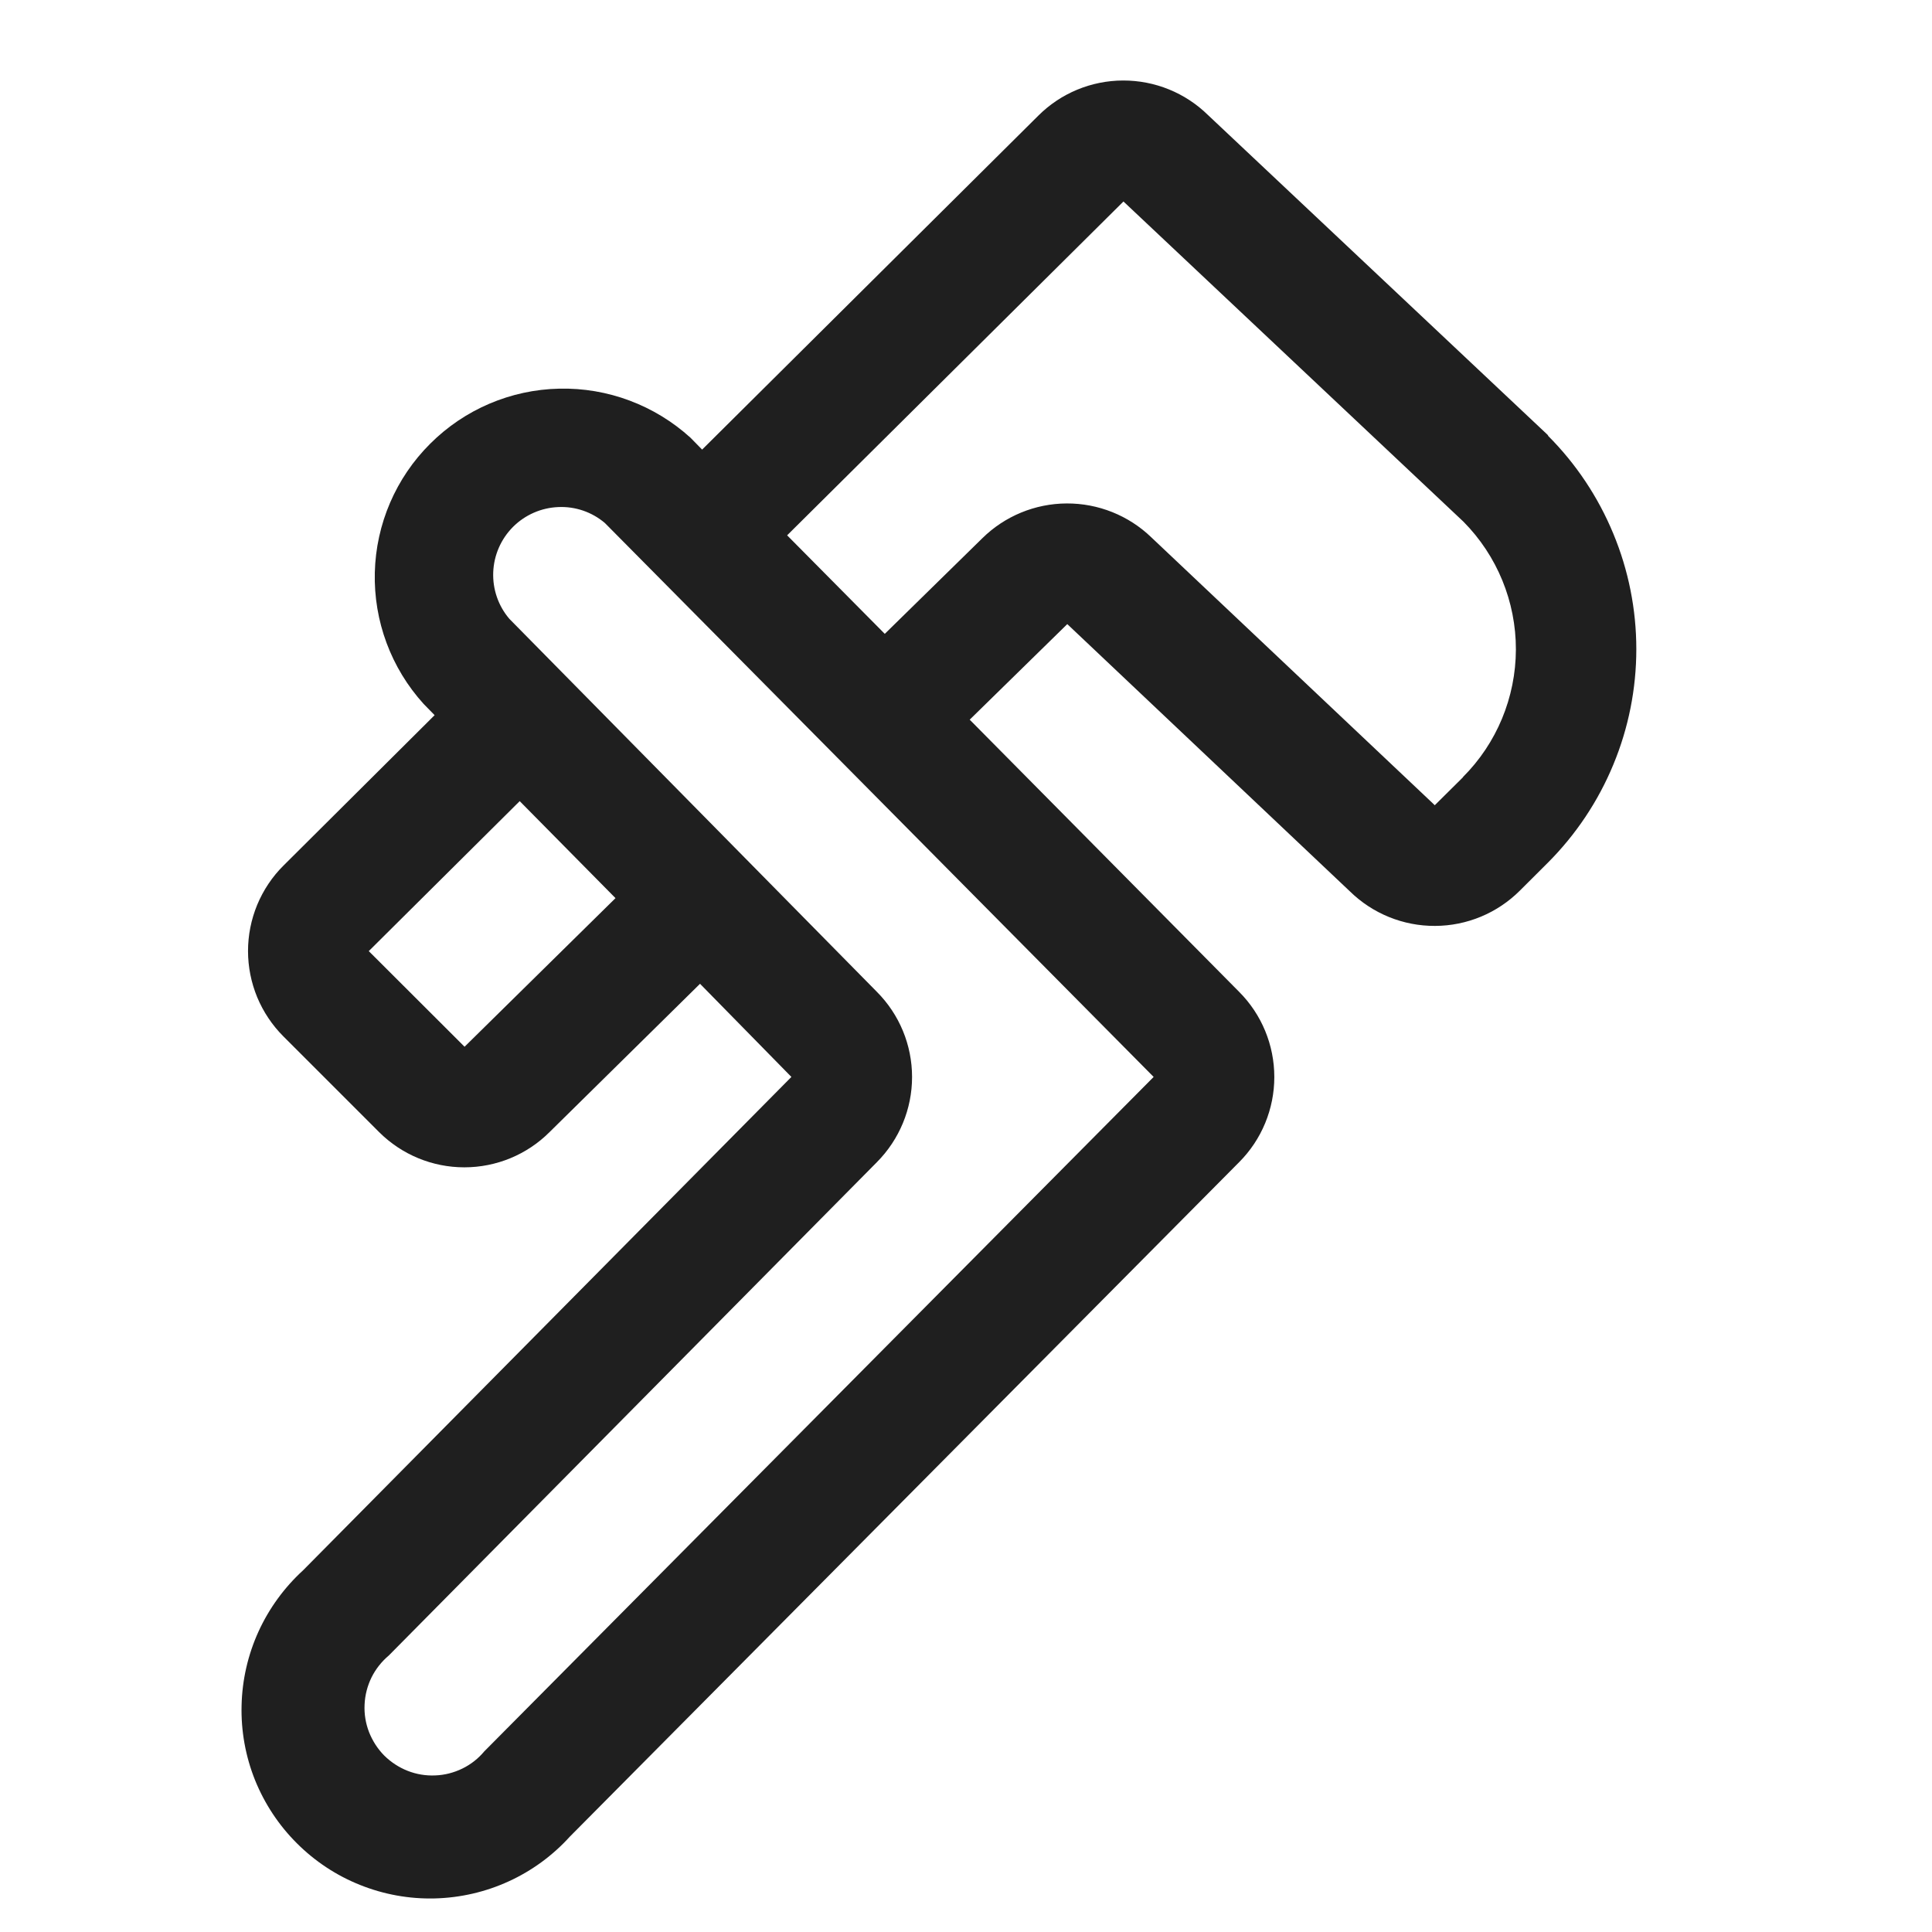 <svg width="24" height="24" viewBox="0 0 24 24" fill="none" xmlns="http://www.w3.org/2000/svg">
<path d="M19.232 5.409L19.216 5.393L15.007 1.43C14.725 1.153 14.346 0.999 13.951 1C13.556 1.001 13.177 1.158 12.898 1.437L8.722 5.585L8.578 5.438C8.132 5.033 7.548 4.814 6.946 4.828C6.344 4.841 5.77 5.086 5.344 5.512C4.917 5.937 4.671 6.51 4.656 7.112C4.641 7.714 4.858 8.299 5.263 8.745L5.399 8.884L3.521 10.753C3.381 10.892 3.271 11.058 3.195 11.24C3.12 11.422 3.081 11.617 3.081 11.814C3.081 12.011 3.12 12.206 3.195 12.388C3.271 12.57 3.381 12.735 3.521 12.875L4.709 14.063C4.991 14.344 5.371 14.501 5.768 14.501C6.165 14.501 6.546 14.344 6.827 14.063L8.696 12.221L9.831 13.378L3.766 19.506C3.532 19.72 3.343 19.979 3.211 20.268C3.08 20.556 3.008 20.869 3.001 21.186C2.993 21.503 3.05 21.818 3.168 22.113C3.287 22.407 3.463 22.674 3.688 22.898C3.912 23.122 4.18 23.299 4.474 23.416C4.769 23.534 5.084 23.591 5.401 23.583C5.718 23.575 6.031 23.503 6.319 23.371C6.608 23.239 6.866 23.05 7.079 22.815L15.392 14.438C15.673 14.157 15.83 13.776 15.83 13.379C15.83 12.982 15.673 12.601 15.392 12.32L12.046 8.94L13.258 7.753L13.268 7.762L16.768 11.072C17.05 11.349 17.431 11.504 17.826 11.502C18.222 11.501 18.601 11.343 18.881 11.063L19.229 10.716C19.577 10.367 19.853 9.954 20.041 9.499C20.23 9.044 20.327 8.556 20.327 8.064C20.327 7.571 20.23 7.084 20.041 6.629C19.853 6.174 19.577 5.76 19.229 5.412L19.232 5.409ZM5.771 13.003L4.581 11.815L6.456 9.952L7.646 11.157L5.771 13.003ZM6.016 21.756C5.941 21.846 5.848 21.919 5.743 21.97C5.638 22.021 5.523 22.051 5.406 22.055C5.289 22.06 5.173 22.041 5.064 21.998C4.955 21.955 4.856 21.89 4.773 21.808C4.691 21.725 4.627 21.625 4.584 21.516C4.542 21.407 4.523 21.291 4.529 21.174C4.534 21.057 4.564 20.942 4.615 20.838C4.667 20.733 4.741 20.64 4.83 20.565L10.893 14.437C11.173 14.155 11.33 13.775 11.33 13.379C11.33 12.982 11.173 12.602 10.893 12.321L6.328 7.688C6.19 7.527 6.119 7.32 6.127 7.109C6.135 6.897 6.223 6.696 6.372 6.546C6.522 6.396 6.722 6.308 6.934 6.299C7.145 6.289 7.353 6.36 7.514 6.497L14.331 13.378L6.016 21.756ZM18.175 9.654L17.823 10.003C17.819 9.998 17.814 9.993 17.808 9.988L14.302 6.675C14.02 6.403 13.642 6.252 13.25 6.254C12.858 6.256 12.482 6.411 12.203 6.686L10.991 7.874L9.778 6.65L13.956 2.503L13.972 2.518L18.179 6.48C18.598 6.903 18.832 7.474 18.831 8.069C18.829 8.664 18.593 9.234 18.172 9.654H18.175Z" fill="#1F1F1F"/>
</svg>
